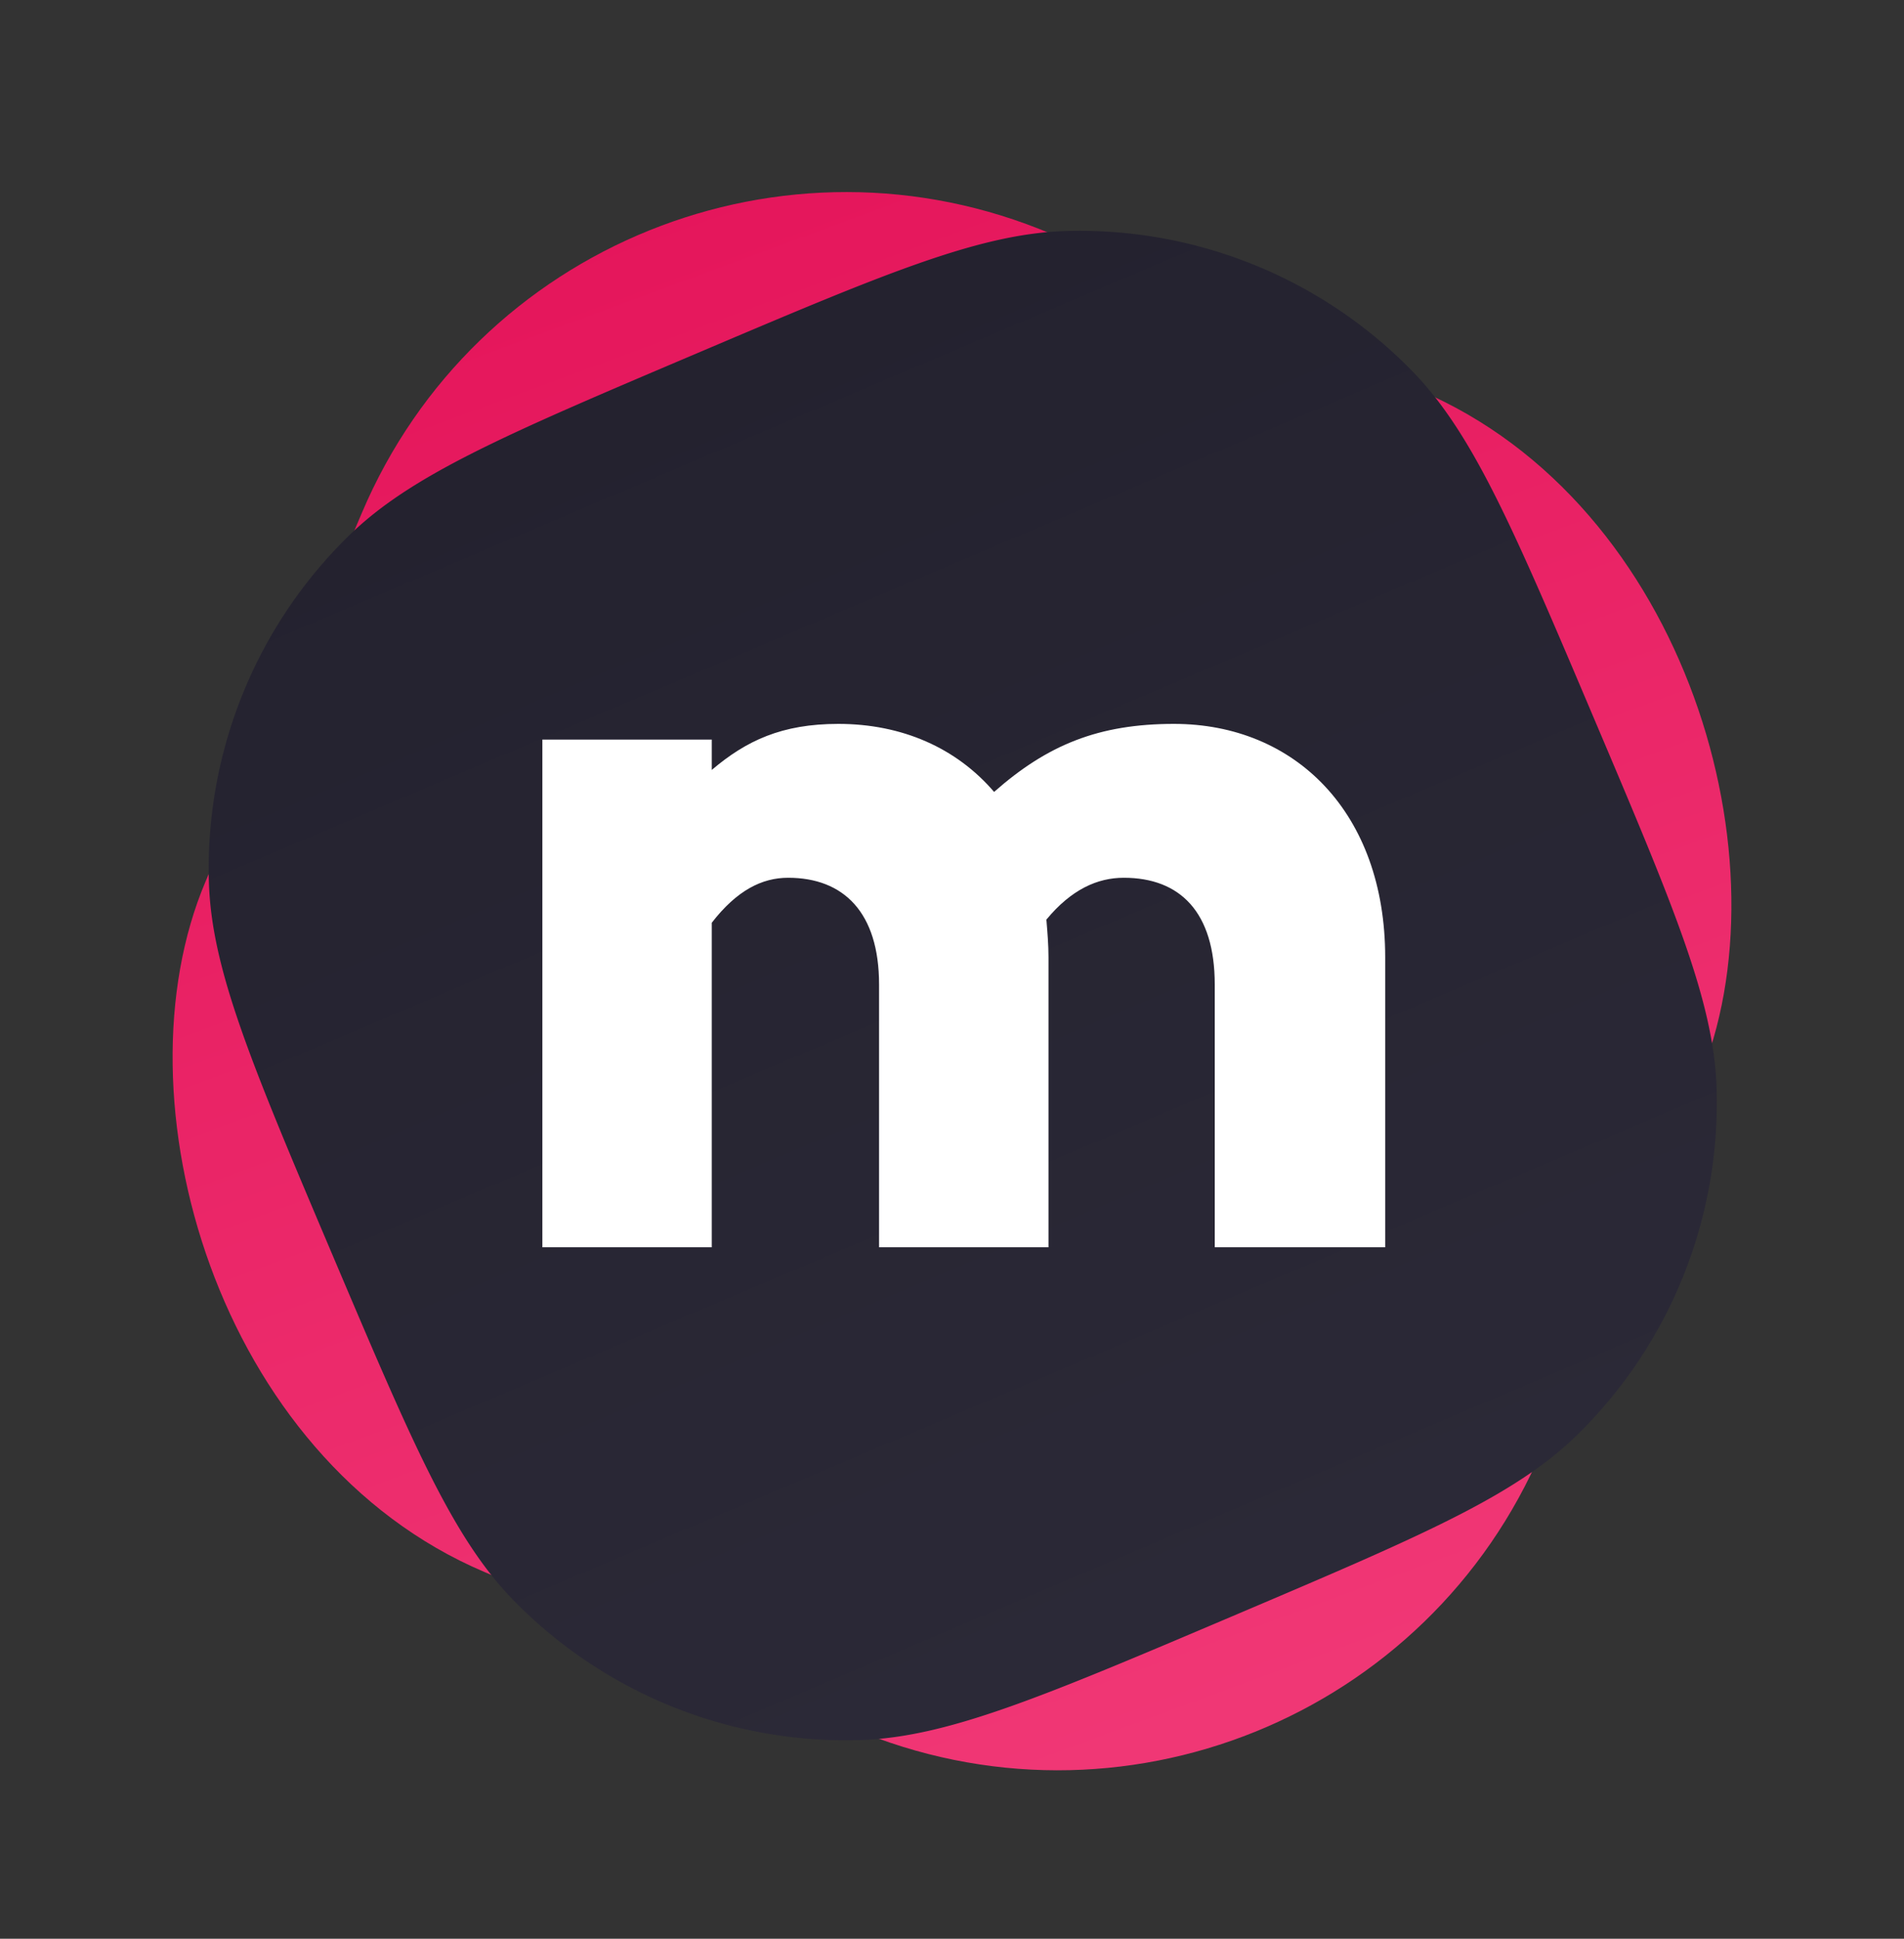 <svg width="56" height="57" fill="none" xmlns="http://www.w3.org/2000/svg"><rect width="100%" height="100%" fill="#333333" stroke="none"/><rect width="42.711" height="42.728" rx="15.477" transform="rotate(23.011 6.3 41.406) skewX(.023)" fill="url(#paint0_linear)"/><path fill-rule="evenodd" clip-rule="evenodd" d="M9.762 36.857c-2.363-5.57-3.545-8.355-3.618-10.933A13.676 13.676 0 0110.25 15.76c1.843-1.803 4.626-2.985 10.19-5.348 5.565-2.364 8.348-3.546 10.925-3.62a13.66 13.66 0 0110.158 4.105c1.803 1.843 2.985 4.628 5.348 10.199 2.363 5.57 3.545 8.356 3.618 10.934a13.676 13.676 0 01-4.106 10.162c-1.843 1.804-4.626 2.985-10.19 5.349-5.565 2.363-8.348 3.545-10.925 3.619a13.661 13.661 0 01-10.159-4.104c-1.802-1.844-2.984-4.63-5.347-10.2z" fill="url(#paint1_linear)"/><path fill-rule="evenodd" clip-rule="evenodd" d="M34.529 21.283c3.567 0 6.212 2.616 6.212 6.863v8.524h-5.013v-7.724c0-2.123-1.015-3.139-2.676-3.139-.769 0-1.538.338-2.276 1.23.031.37.062.74.062 1.109v8.524h-4.983v-7.724c0-2.123-1.045-3.139-2.675-3.139-.77 0-1.508.37-2.246 1.323v9.54h-4.982V21.745h4.982v.892c1.015-.861 2.061-1.354 3.722-1.354 1.876 0 3.475.708 4.582 2 1.569-1.384 3.076-2 5.29-2z" fill="#fff"/><defs><linearGradient id="paint0_linear" x1="-18.833" y1="20.102" x2="21.372" y2="62.815" gradientUnits="userSpaceOnUse"><stop stop-color="#E41359"/><stop offset="1" stop-color="#F23C79"/></linearGradient><linearGradient id="paint1_linear" x1="1.886" y1="18.293" x2="17.653" y2="55.416" gradientUnits="userSpaceOnUse"><stop stop-color="#24222F"/><stop offset="1" stop-color="#2B2937"/></linearGradient></defs></svg>